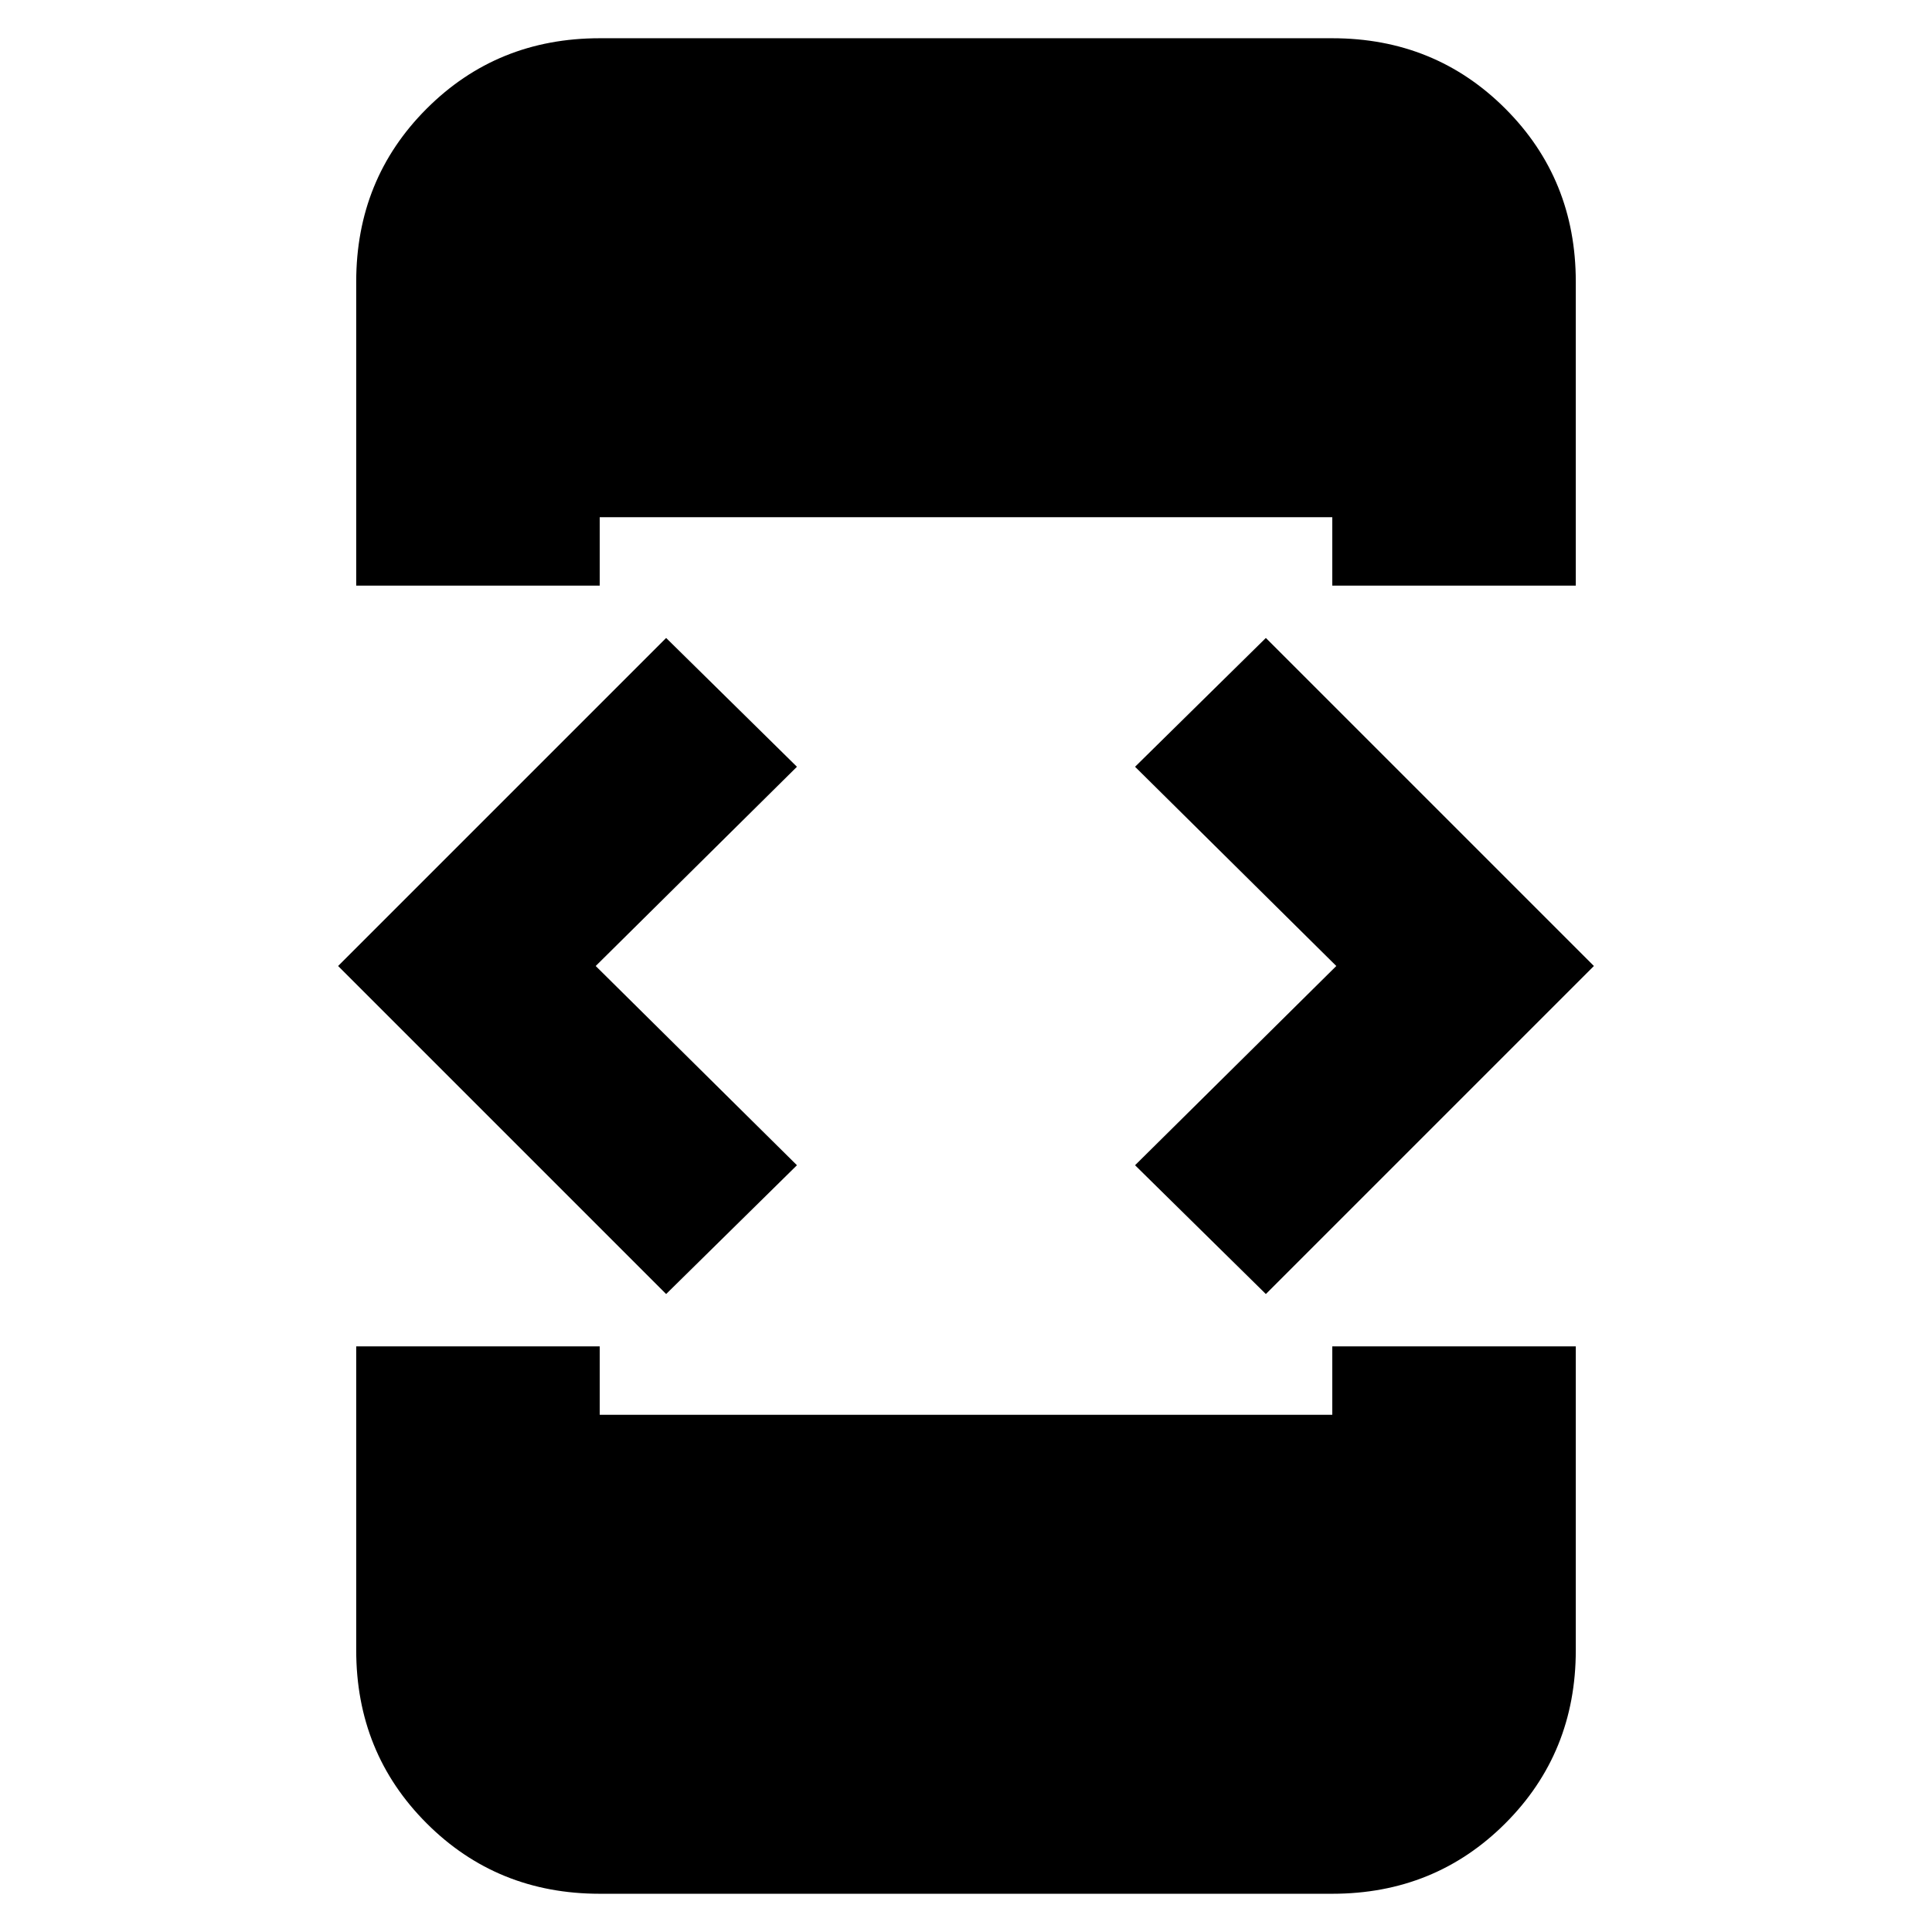 <svg xmlns="http://www.w3.org/2000/svg" height="24" width="24"><path d="m15.725 16.075-1.625-1.6L16.6 12l-2.5-2.475 1.625-1.6L19.8 12Zm-7.45 0L4.2 12l4.075-4.075 1.625 1.6L7.4 12l2.5 2.475Zm-.825-8.8H4.425V3.5q0-1.275.875-2.15T7.45.475h9.1q1.275 0 2.15.875t.875 2.15v3.775H16.55v-.85h-9.1Zm-3.025 9.45H7.45v.85h9.1v-.85h3.025V20.5q0 1.275-.875 2.15t-2.15.875h-9.1q-1.275 0-2.15-.875t-.875-2.15Z"/></svg>